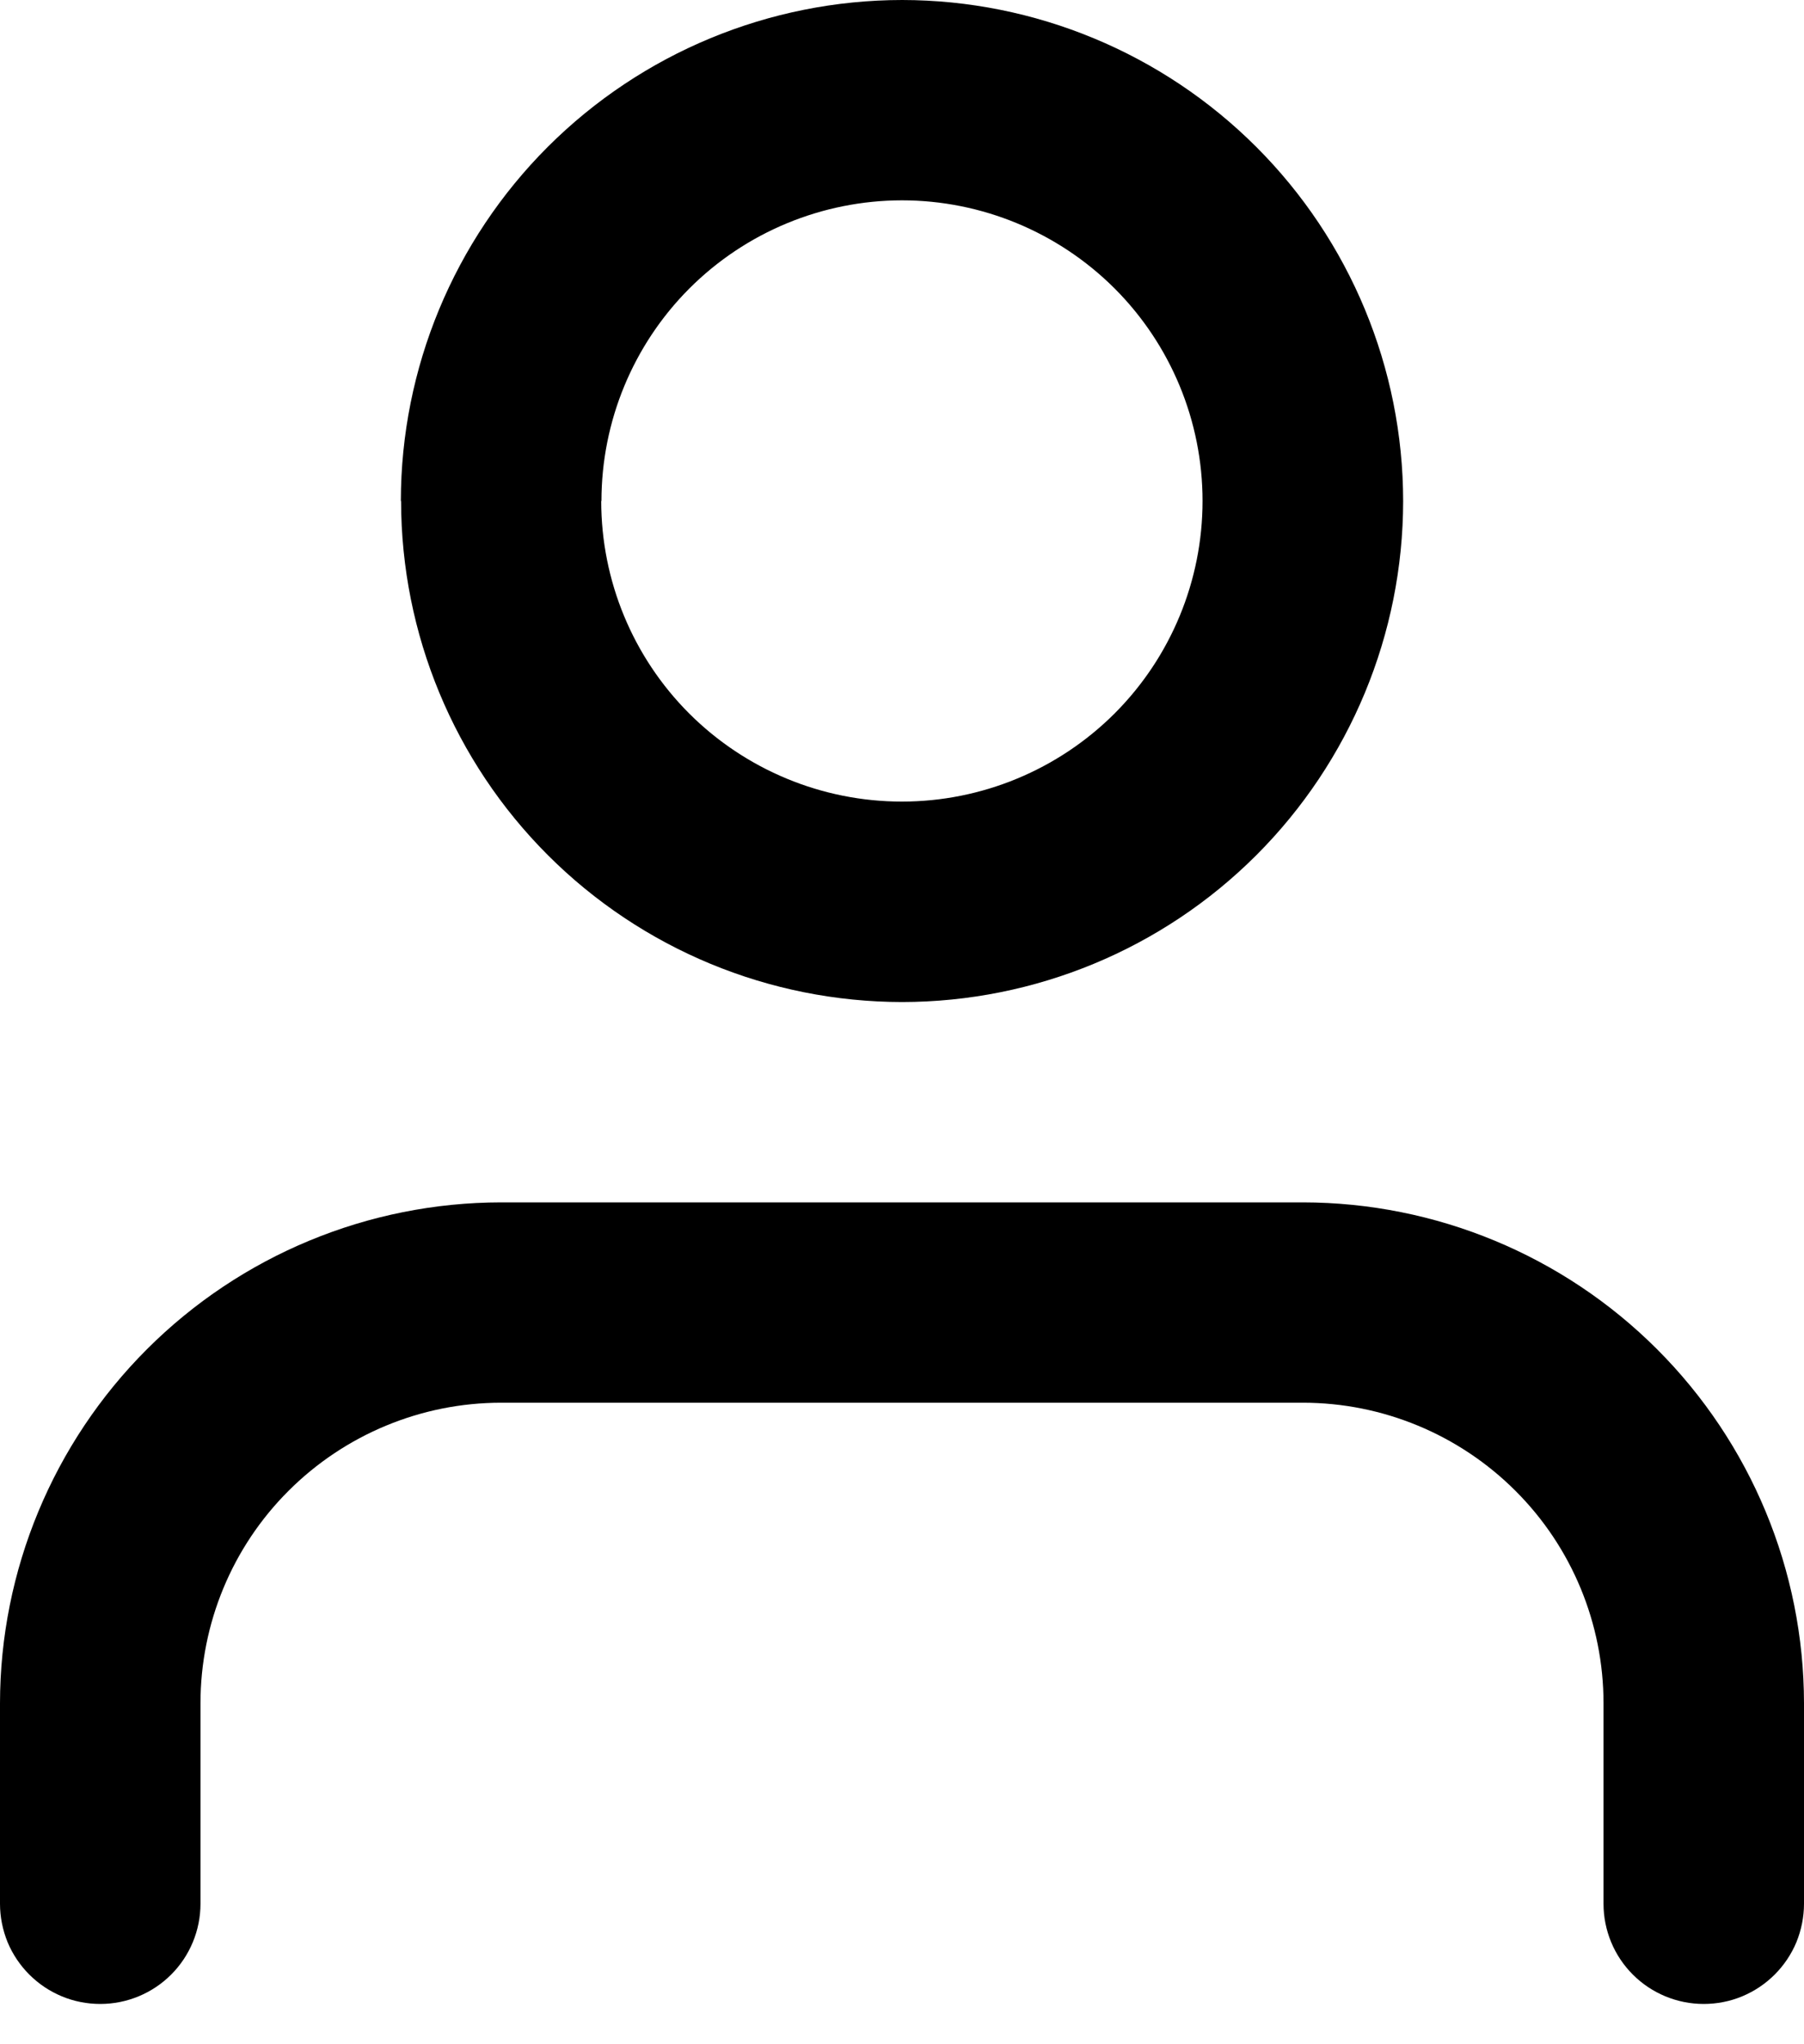 <svg width="15" height="17" viewBox="0 0 15 17" fill="none" xmlns="http://www.w3.org/2000/svg">
<path d="M13.333 15.832V14.165C13.333 13.502 13.07 12.866 12.601 12.398C12.132 11.929 11.496 11.665 10.833 11.665H4.167C3.504 11.665 2.868 11.929 2.399 12.398C1.93 12.866 1.667 13.502 1.667 14.165V15.832C1.667 16.053 1.579 16.265 1.423 16.421C1.267 16.577 1.055 16.665 0.834 16.665C0.725 16.665 0.616 16.644 0.515 16.602C0.414 16.56 0.322 16.499 0.244 16.421C0.167 16.344 0.105 16.252 0.063 16.151C0.022 16.05 -7.88855e-08 15.941 0 15.832V14.165C0.001 13.06 0.441 12.001 1.222 11.22C2.003 10.439 3.062 10 4.167 9.999H10.833C11.938 10 12.997 10.439 13.778 11.22C14.559 12.001 14.999 13.06 15 14.165V15.832C15 15.941 14.978 16.05 14.937 16.151C14.895 16.252 14.833 16.344 14.756 16.421C14.678 16.499 14.586 16.56 14.485 16.602C14.384 16.644 14.275 16.665 14.166 16.665C13.945 16.665 13.733 16.577 13.577 16.421C13.421 16.265 13.333 16.053 13.333 15.832ZM3.333 4.166C3.334 3.061 3.774 2.002 4.555 1.221C5.337 0.44 6.396 0.001 7.501 0C8.606 0.001 9.665 0.441 10.446 1.222C11.227 2.003 11.666 3.062 11.667 4.167C11.666 5.272 11.227 6.331 10.446 7.112C9.665 7.893 8.606 8.332 7.501 8.333C6.396 8.332 5.337 7.893 4.556 7.112C3.775 6.331 3.336 5.272 3.335 4.167L3.333 4.166ZM4.999 4.166C4.999 4.829 5.262 5.465 5.731 5.934C6.2 6.402 6.836 6.666 7.499 6.666C8.162 6.666 8.798 6.402 9.267 5.934C9.736 5.465 9.999 4.829 9.999 4.166C9.999 3.503 9.736 2.867 9.267 2.398C8.798 1.93 8.162 1.666 7.499 1.666C6.836 1.667 6.201 1.93 5.732 2.399C5.264 2.868 5.001 3.504 5.001 4.167L4.999 4.166Z" fill="black"/>
</svg>
